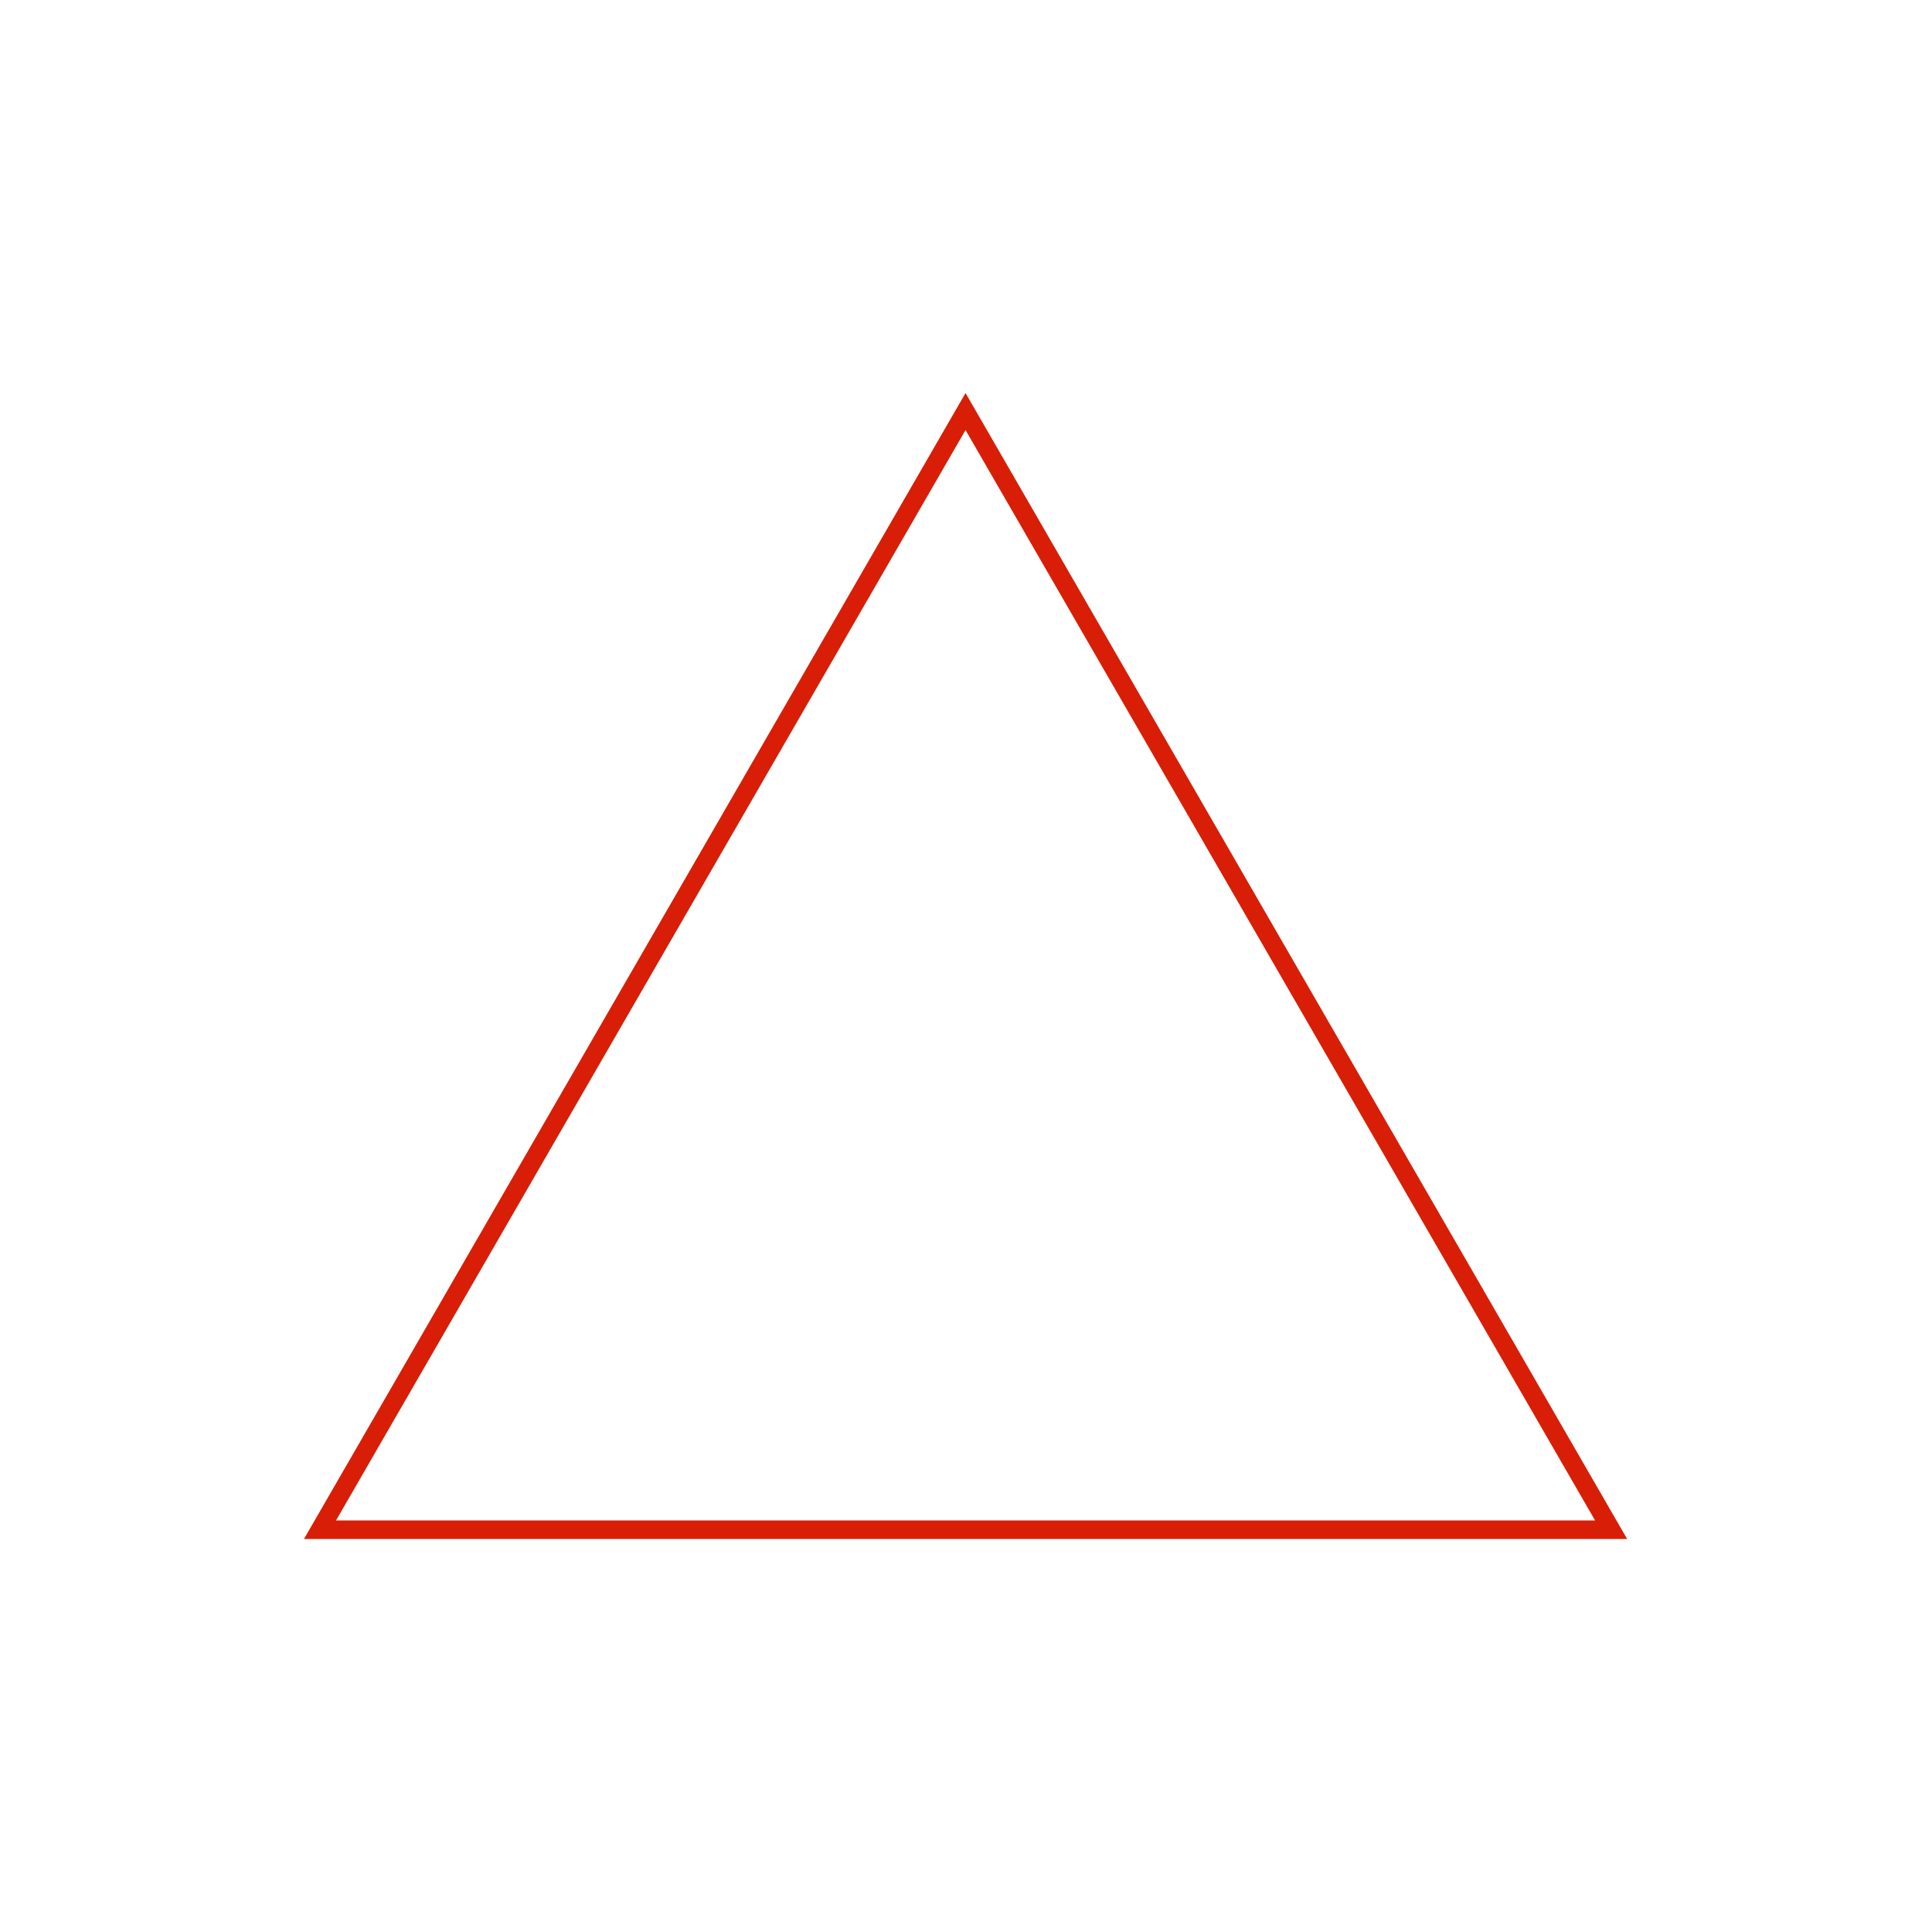 <?xml version="1.0" standalone="no"?><!DOCTYPE svg PUBLIC "-//W3C//DTD SVG 1.1//EN" "http://www.w3.org/Graphics/SVG/1.1/DTD/svg11.dtd"><svg t="1574259641173" class="icon" viewBox="0 0 1024 1024" version="1.1" xmlns="http://www.w3.org/2000/svg" p-id="26831" xmlns:xlink="http://www.w3.org/1999/xlink" width="200" height="200"><defs><style type="text/css"></style></defs><path d="M862.421 815.695L161.108 815.695 511.751 208.318 862.421 815.695zM178.088 805.884l667.341 0L511.751 227.94 178.088 805.884z" p-id="26832" fill="#d81e06"></path></svg>